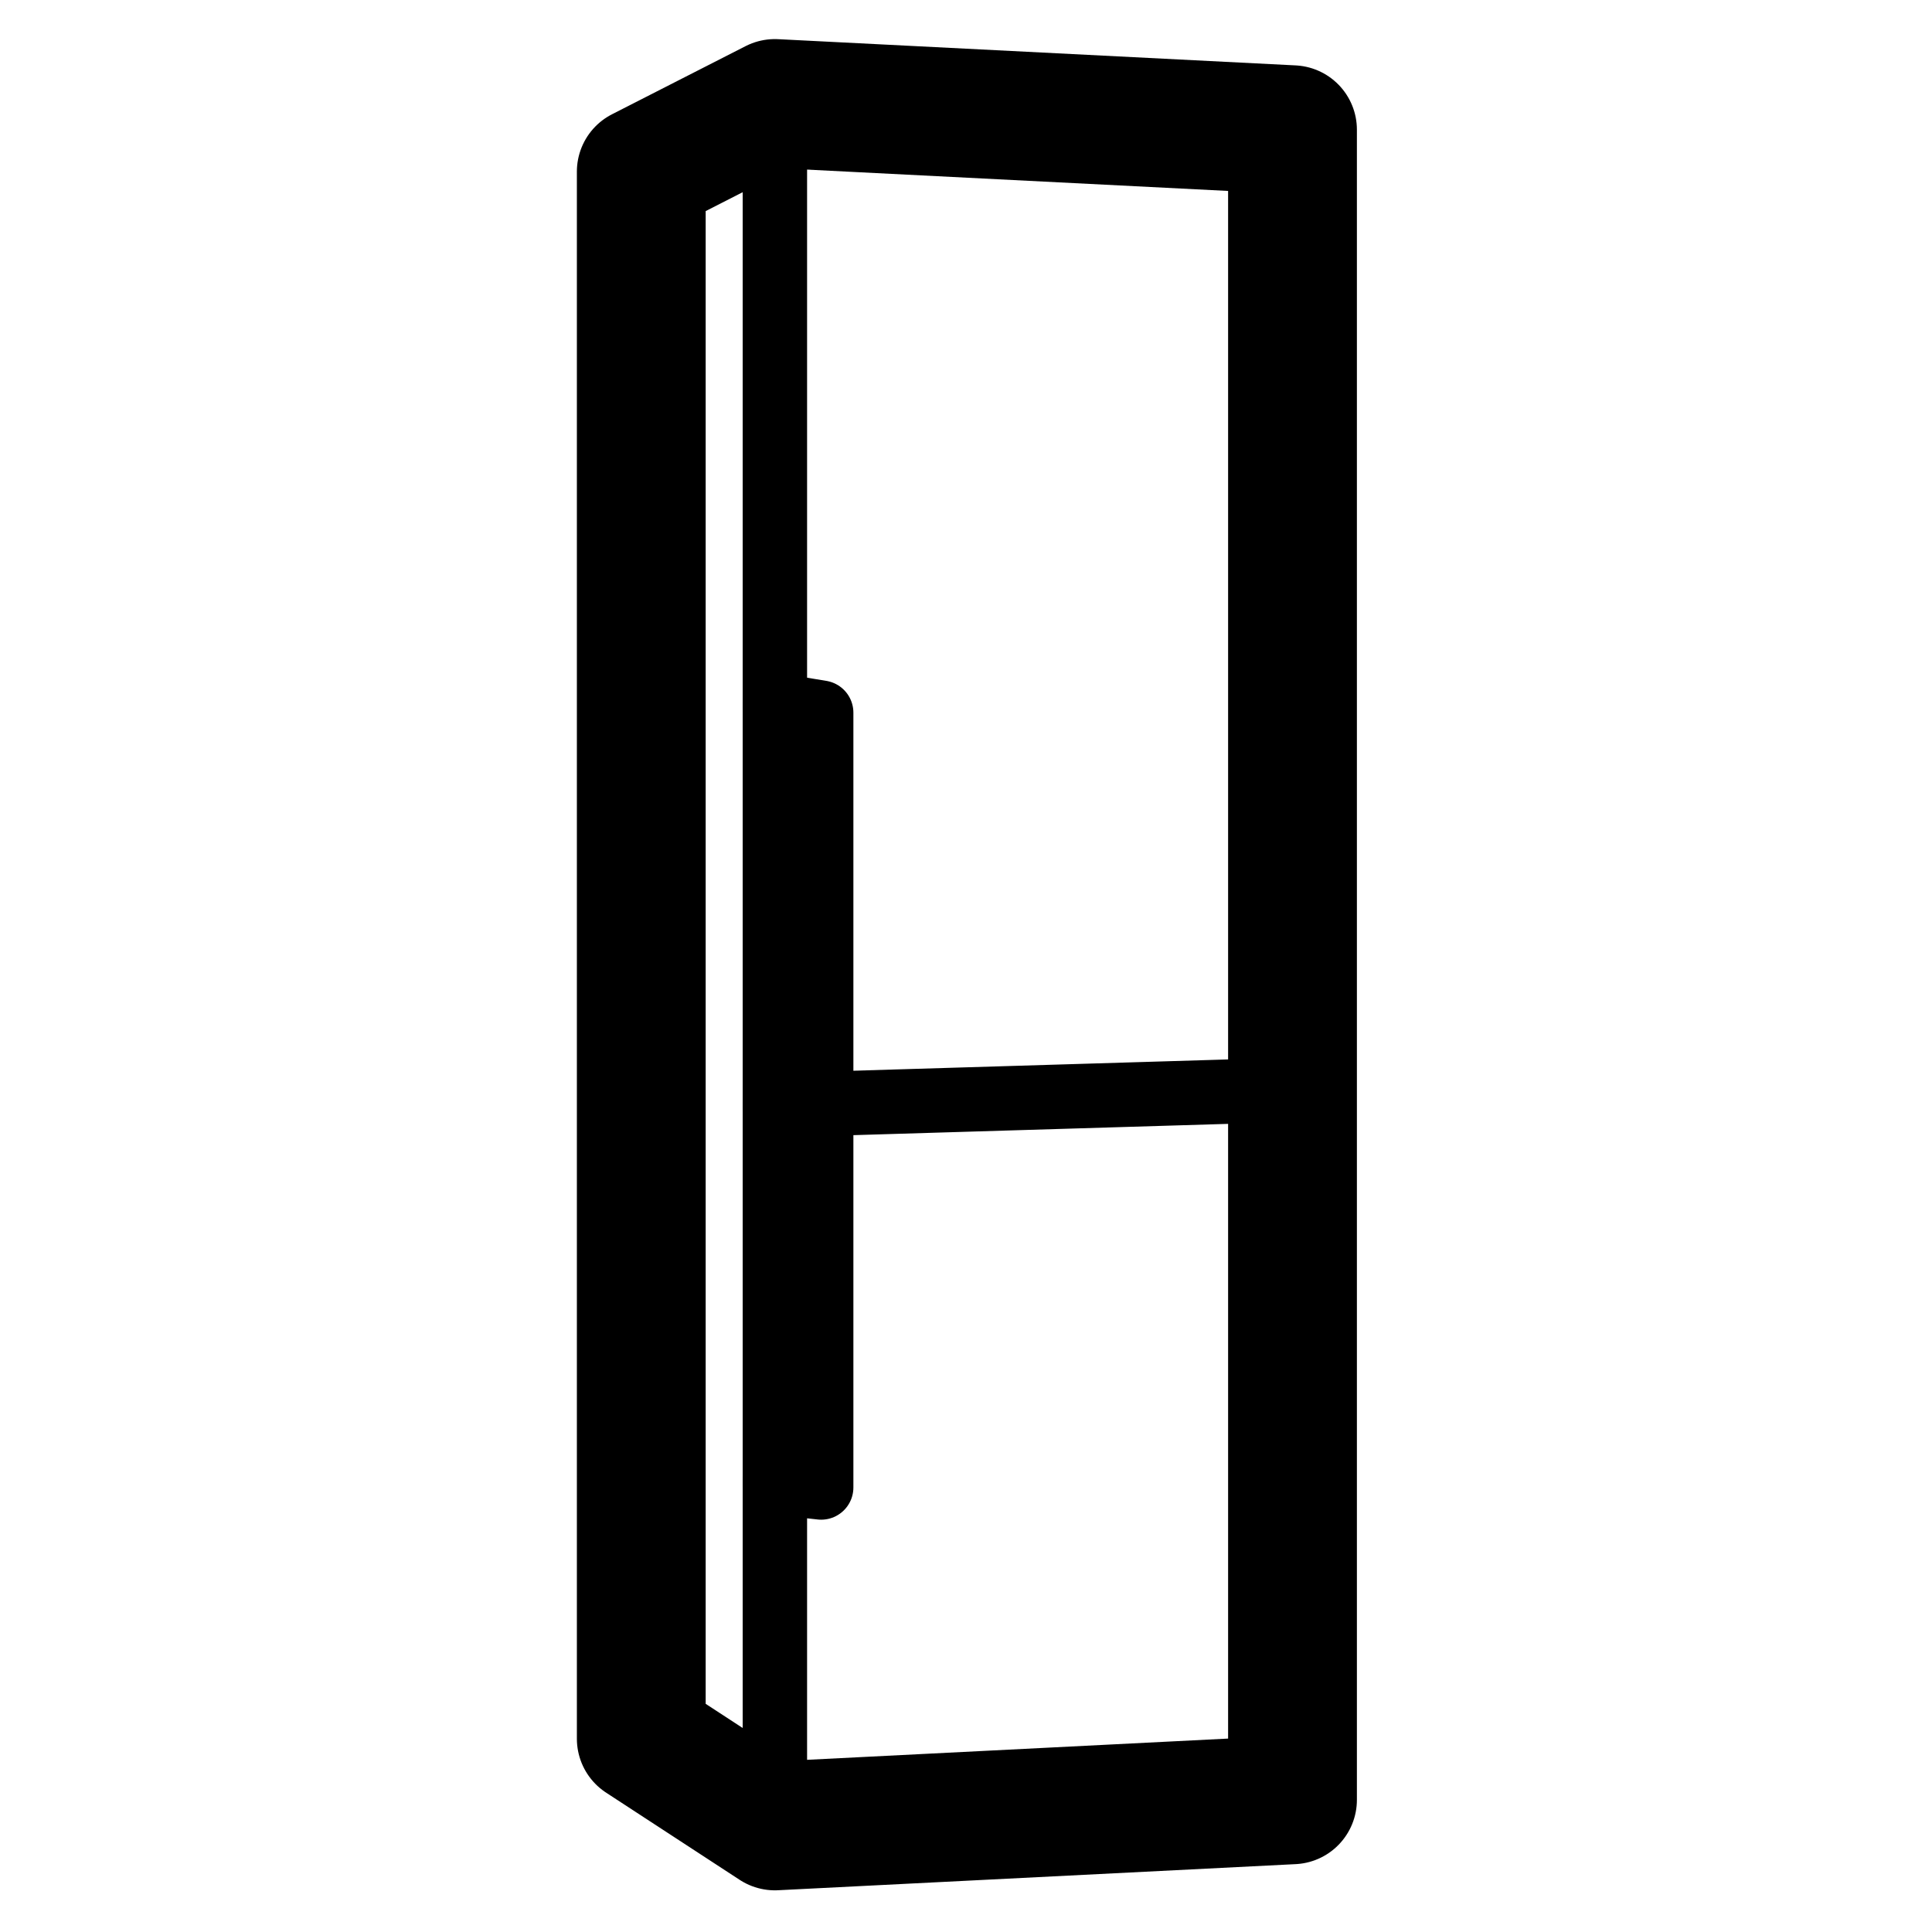 <?xml version="1.0" encoding="UTF-8"?>
<svg width="600px" height="600px" viewBox="0 0 600 600" version="1.1" xmlns="http://www.w3.org/2000/svg" xmlns:xlink="http://www.w3.org/1999/xlink">
    <title>drivers/refrigerator/assets/icon</title>
    <g id="/drivers/refrigerator/assets/icon" stroke="none" stroke-width="1" fill="none" fill-rule="evenodd" stroke-linecap="round" stroke-linejoin="round">
        <g id="com.athom.screenshot/drivers/tv/assets/icon" transform="translate(199.153, 32.139)" stroke="#000000">
            <polygon id="Path-234" stroke-width="40" points="-2.84217094e-14 21.167 -2.84217094e-14 507.831 41.495 534.917 202.245 526.808 202.245 8.147 41.495 2.74937769e-14"></polygon>
            <line x1="41.495" y1="0" x2="41.495" y2="534.917" id="Path-243" stroke-width="20"></line>
            <line x1="41.495" y1="311.123" x2="202.245" y2="306.279" id="Path-257" stroke-width="20"></line>
            <polyline id="Path-260" stroke-width="20" points="41.495 186.814 55.873 189.184 55.873 429.811 41.495 428.22"></polyline>
        </g>
    </g>
</svg>